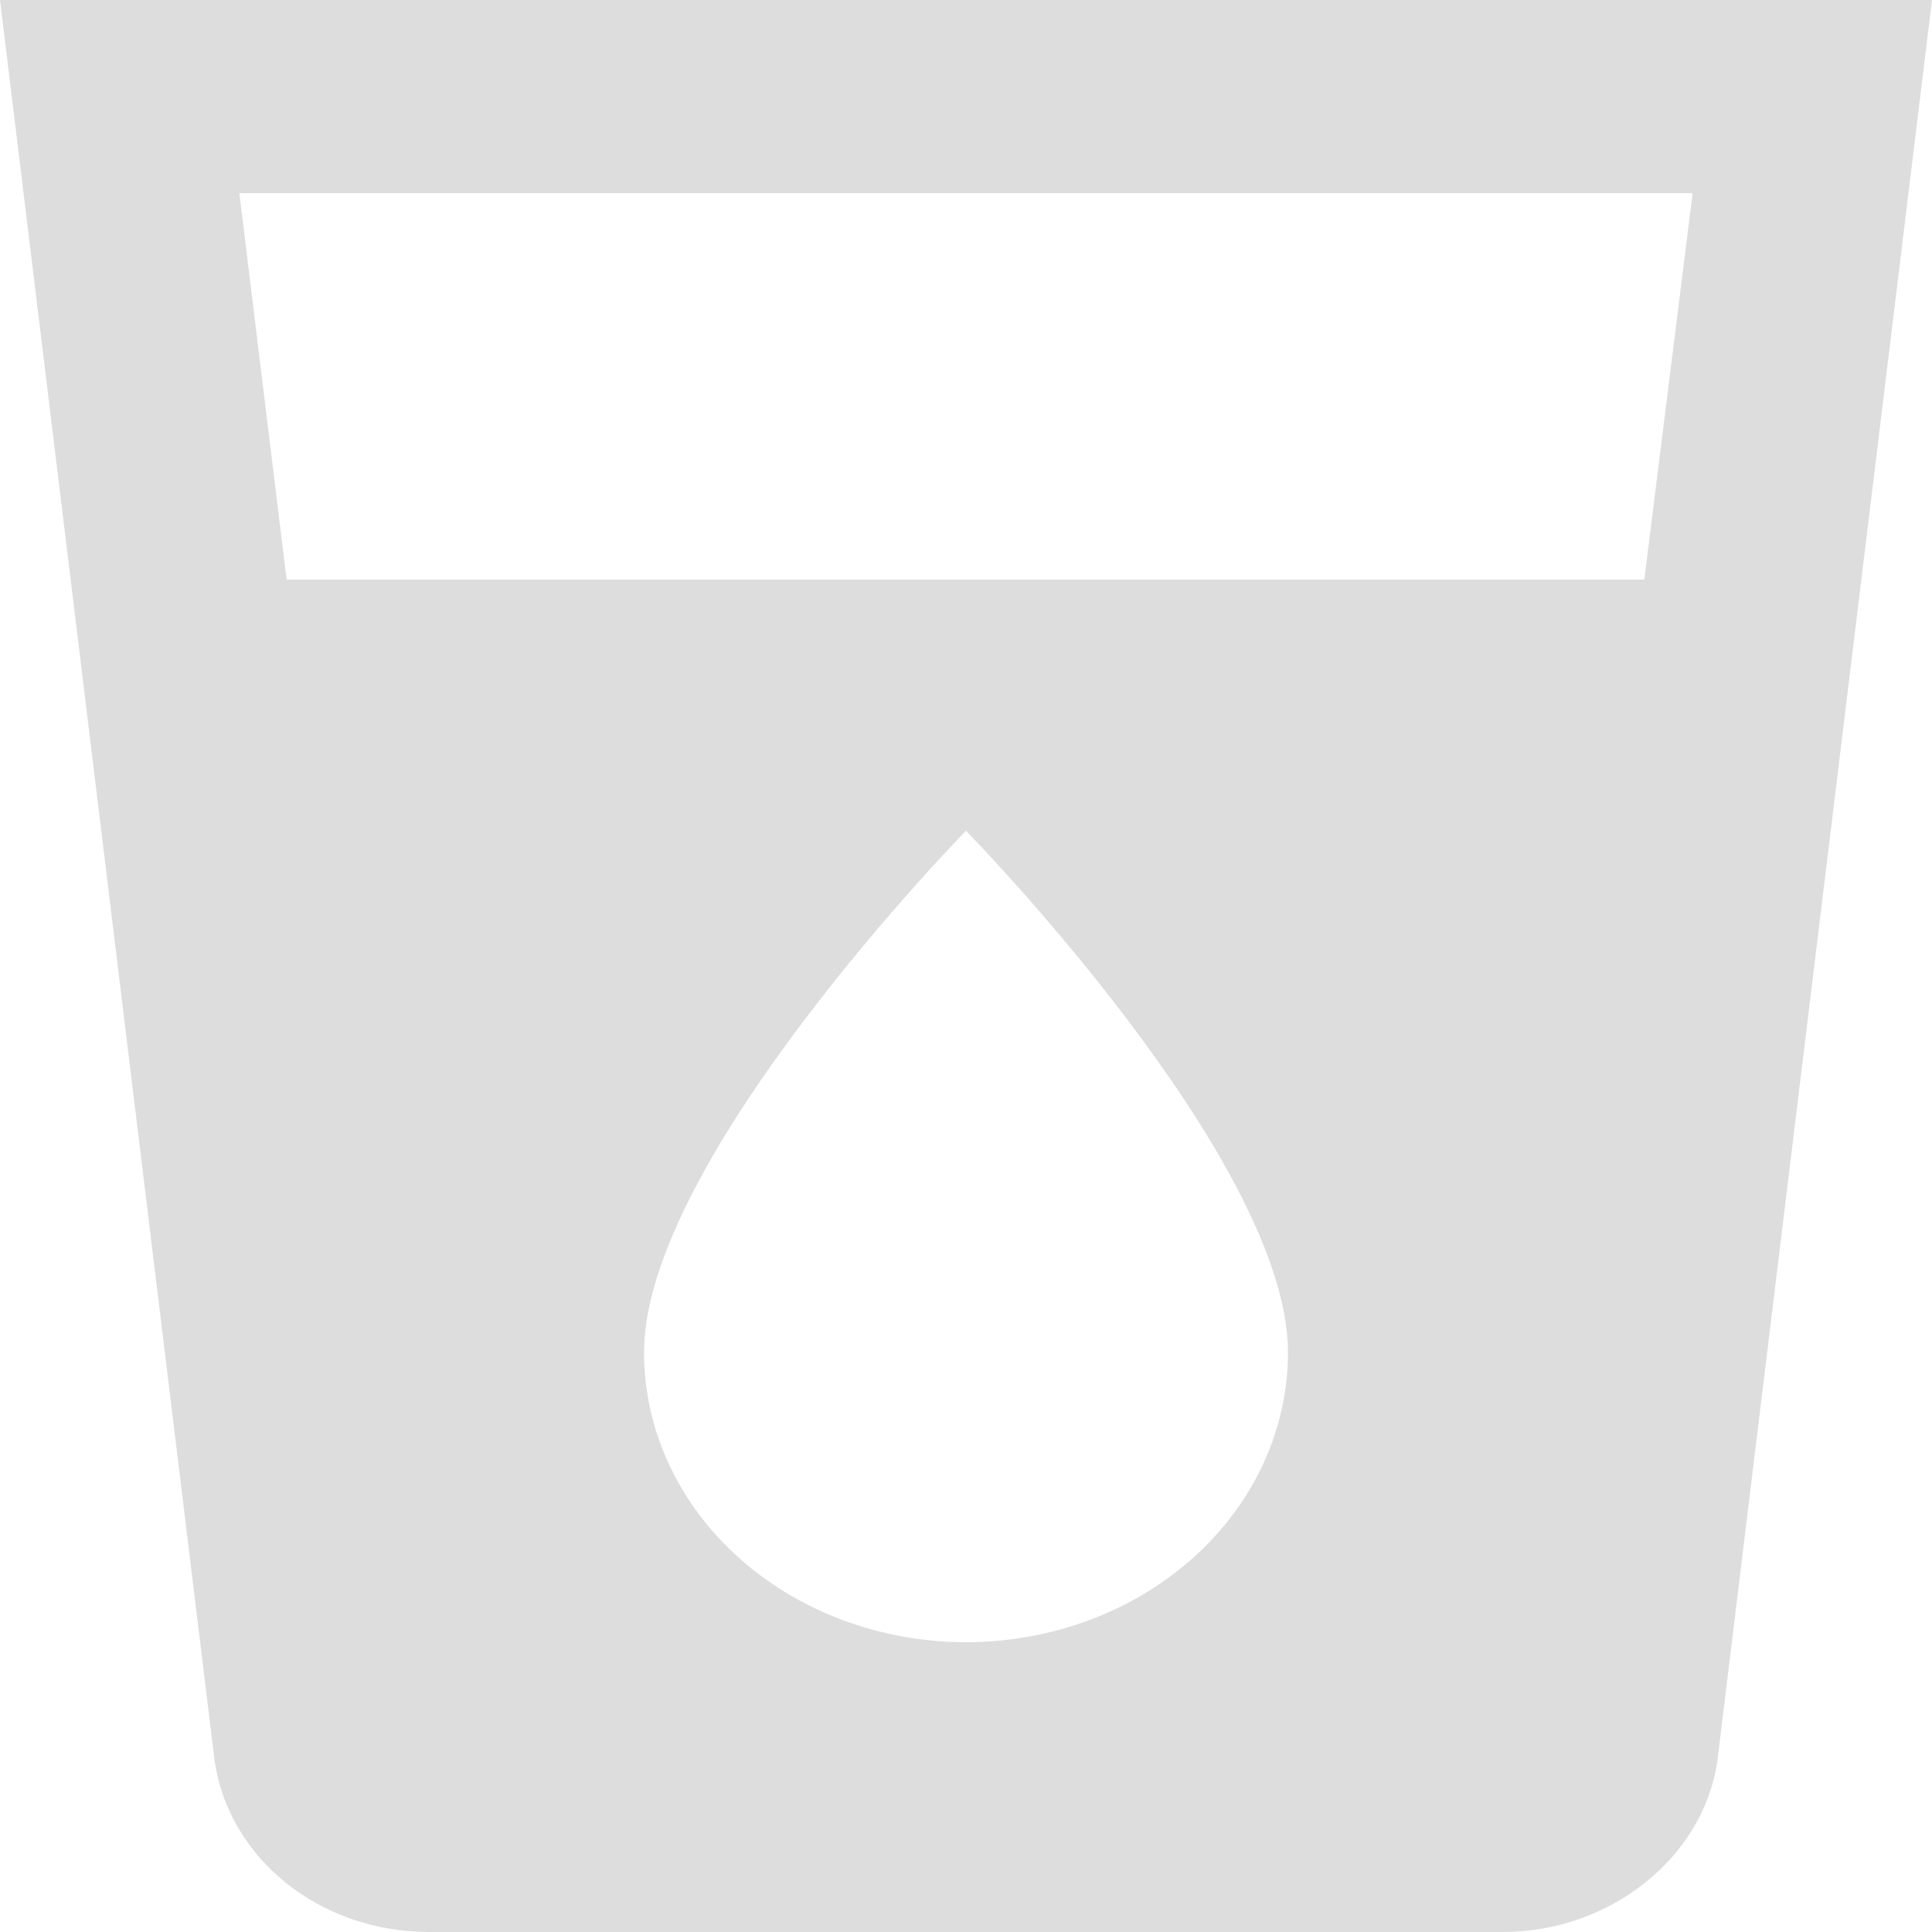 <svg width="20" height="20" viewBox="0 0 20 20" fill="none" xmlns="http://www.w3.org/2000/svg">
<path d="M17.022 6H2.967L2.478 2H17.522M10 17C9.116 17 8.268 16.684 7.643 16.121C7.018 15.559 6.667 14.796 6.667 14C6.667 12 10 8.6 10 8.6C10 8.6 13.333 12 13.333 14C13.333 14.796 12.982 15.559 12.357 16.121C11.732 16.684 10.884 17 10 17ZM0 0L2.222 18.23C2.367 19.23 3.3 20 4.444 20H15.556C16.667 20 17.633 19.23 17.778 18.23L20 0H0Z" fill="#DDDDDD"/>
</svg>
